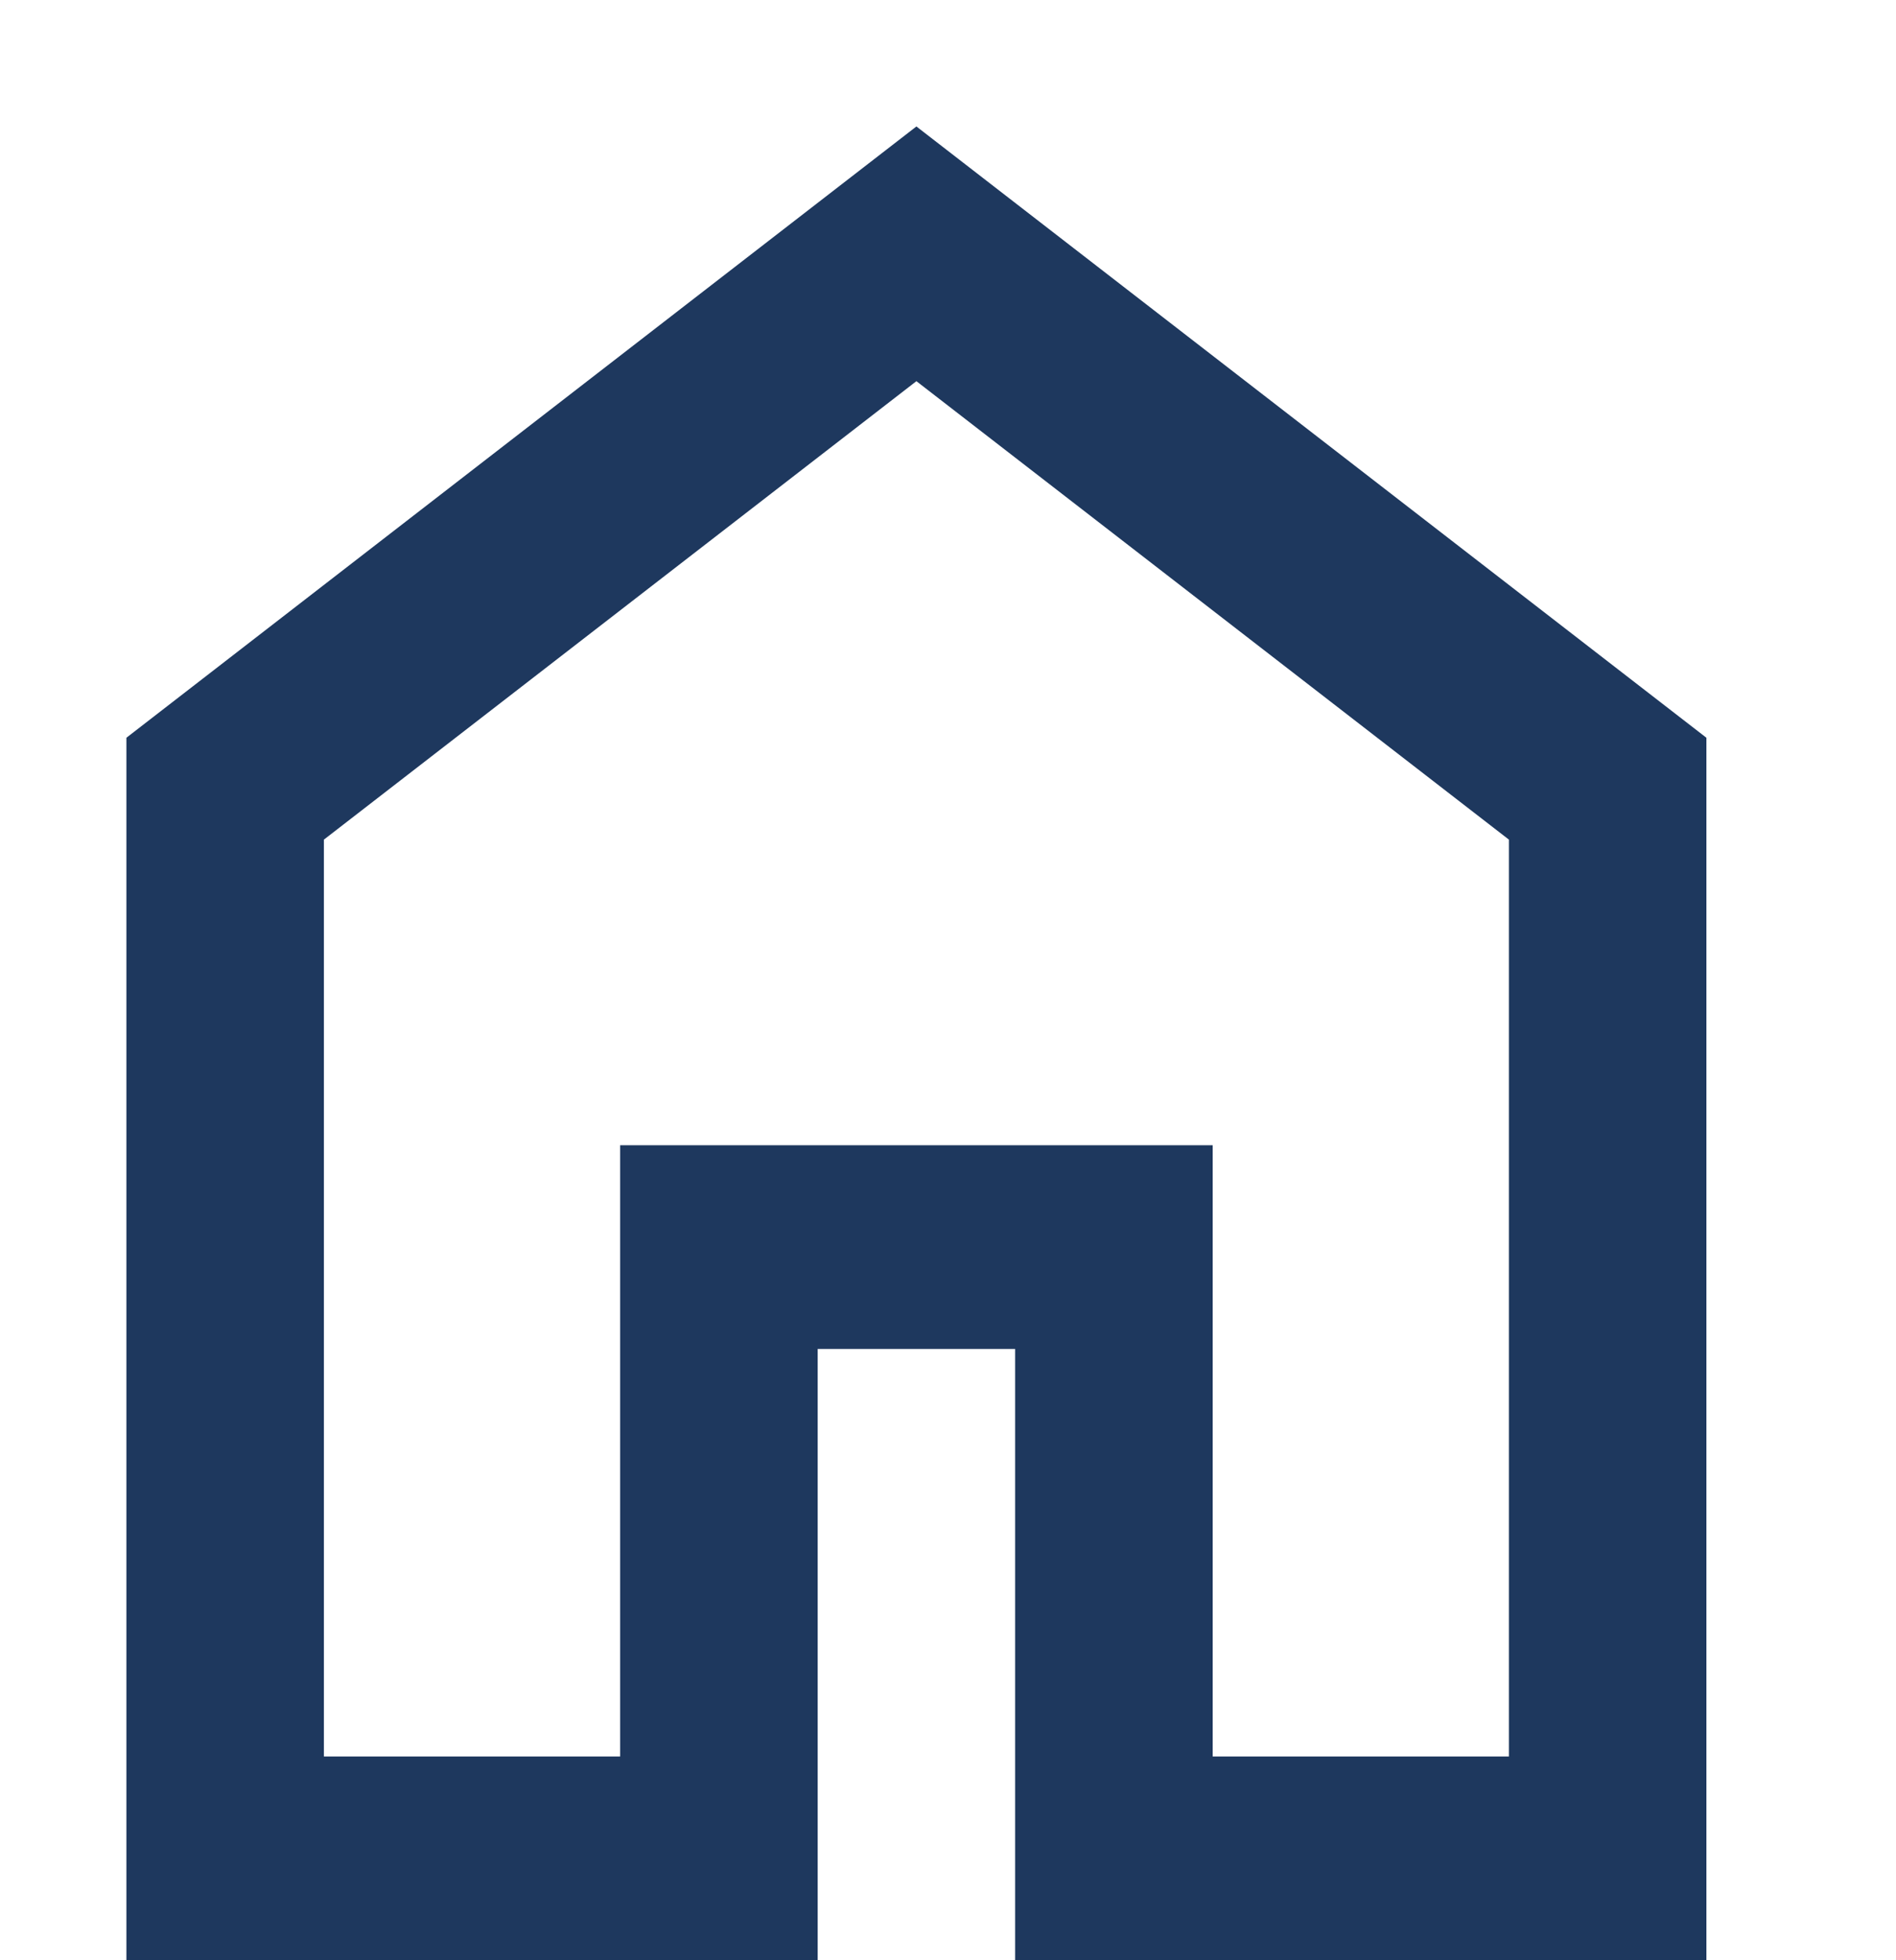 <svg width="30" height="31" viewBox="0 0 30 31" fill="none" xmlns="http://www.w3.org/2000/svg">
    <path
        d="M5.125 27.778H9.812V18.111H19.188V27.778H23.875V13.278L14.5 6.028L5.125 13.278V27.778ZM2 31V11.667L14.5 2L27 11.667V31H16.062V21.333H12.938V31H2Z"
        fill="#1E385E" />
</svg>
